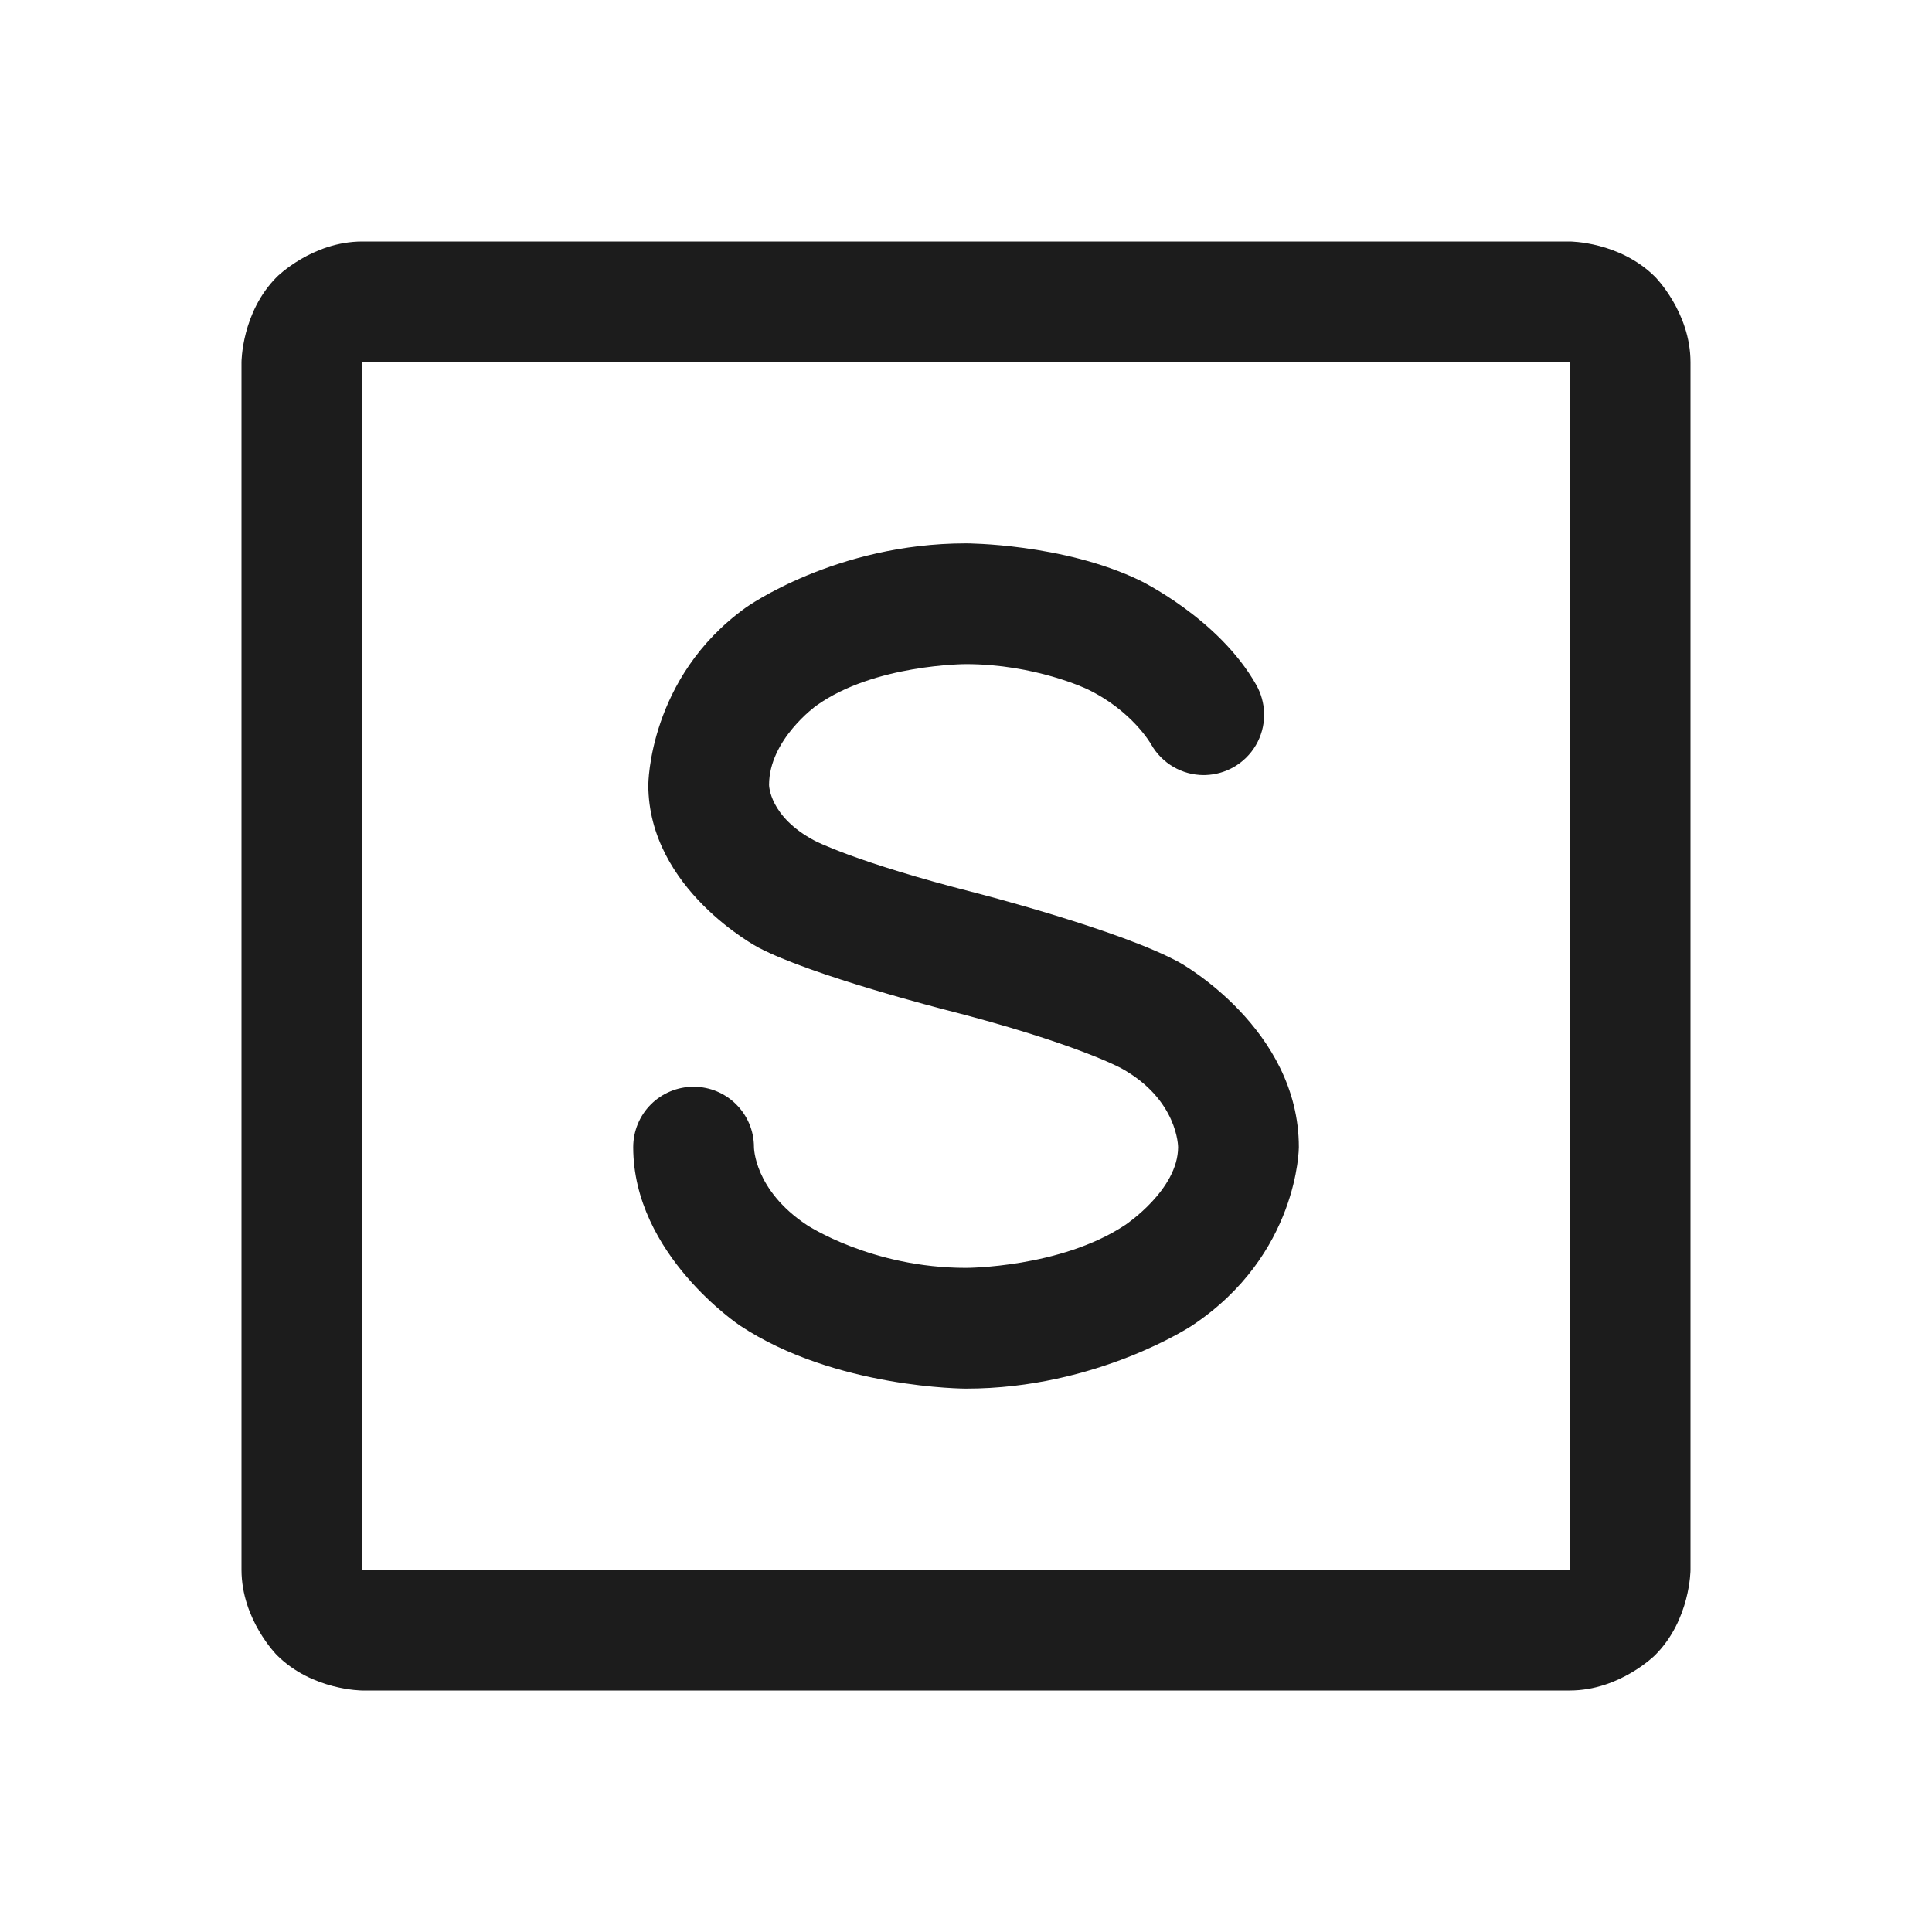 <svg width="32" height="32" viewBox="0 0 32 32" fill="none" xmlns="http://www.w3.org/2000/svg">
<path d="M19.066 12.328C19.243 12.642 19.576 12.838 19.938 12.838C19.95 12.838 19.961 12.837 19.973 12.837C20.133 12.831 20.289 12.787 20.428 12.709C20.743 12.532 20.938 12.199 20.938 11.838C20.938 11.826 20.937 11.814 20.937 11.802C20.931 11.642 20.887 11.486 20.809 11.347C20.185 10.239 18.87 9.609 18.87 9.609C17.599 9 16 9 16 9C13.834 9 12.352 10.064 12.352 10.064C10.738 11.225 10.738 13 10.738 13C10.738 14.732 12.561 15.694 12.561 15.694C13.442 16.159 15.658 16.725 15.658 16.725C17.818 17.277 18.574 17.695 18.574 17.695C19.513 18.214 19.513 19 19.513 19C19.512 19.709 18.636 20.29 18.636 20.29C17.566 21 16 21 16 21C14.434 21 13.364 20.29 13.364 20.29C12.488 19.709 12.488 19 12.488 19C12.488 18.448 12.04 18 11.488 18C11.222 18 10.968 18.105 10.78 18.293C10.593 18.48 10.488 18.735 10.488 19L10.488 19.001C10.488 20.782 12.258 21.957 12.258 21.957C13.831 23 16 23 16 23C18.169 23 19.742 21.957 19.742 21.957C21.512 20.782 21.513 19 21.513 19C21.513 17.034 19.542 15.945 19.542 15.945C18.561 15.403 16.153 14.787 16.153 14.787C14.166 14.28 13.494 13.925 13.494 13.925C12.738 13.526 12.738 13 12.738 13C12.738 12.25 13.519 11.689 13.519 11.689C14.478 11 16 11 16 11C17.144 11 18.005 11.413 18.005 11.413C18.752 11.77 19.066 12.328 19.066 12.328Z" fill="#1C1C1C"/>
<path fill-rule="evenodd" clip-rule="evenodd" d="M4 6C4 6 4 5.172 4.586 4.586C4.586 4.586 5.172 4 6 4H26C26 4 26.828 4 27.414 4.586C27.414 4.586 28 5.172 28 6V26C28 26 28 26.828 27.414 27.414C27.414 27.414 26.828 28 26 28H6C6 28 5.172 28 4.586 27.414C4.586 27.414 4 26.828 4 26V6ZM6 6V26H26V6H6Z" fill="#1C1C1C"/>
</svg>
